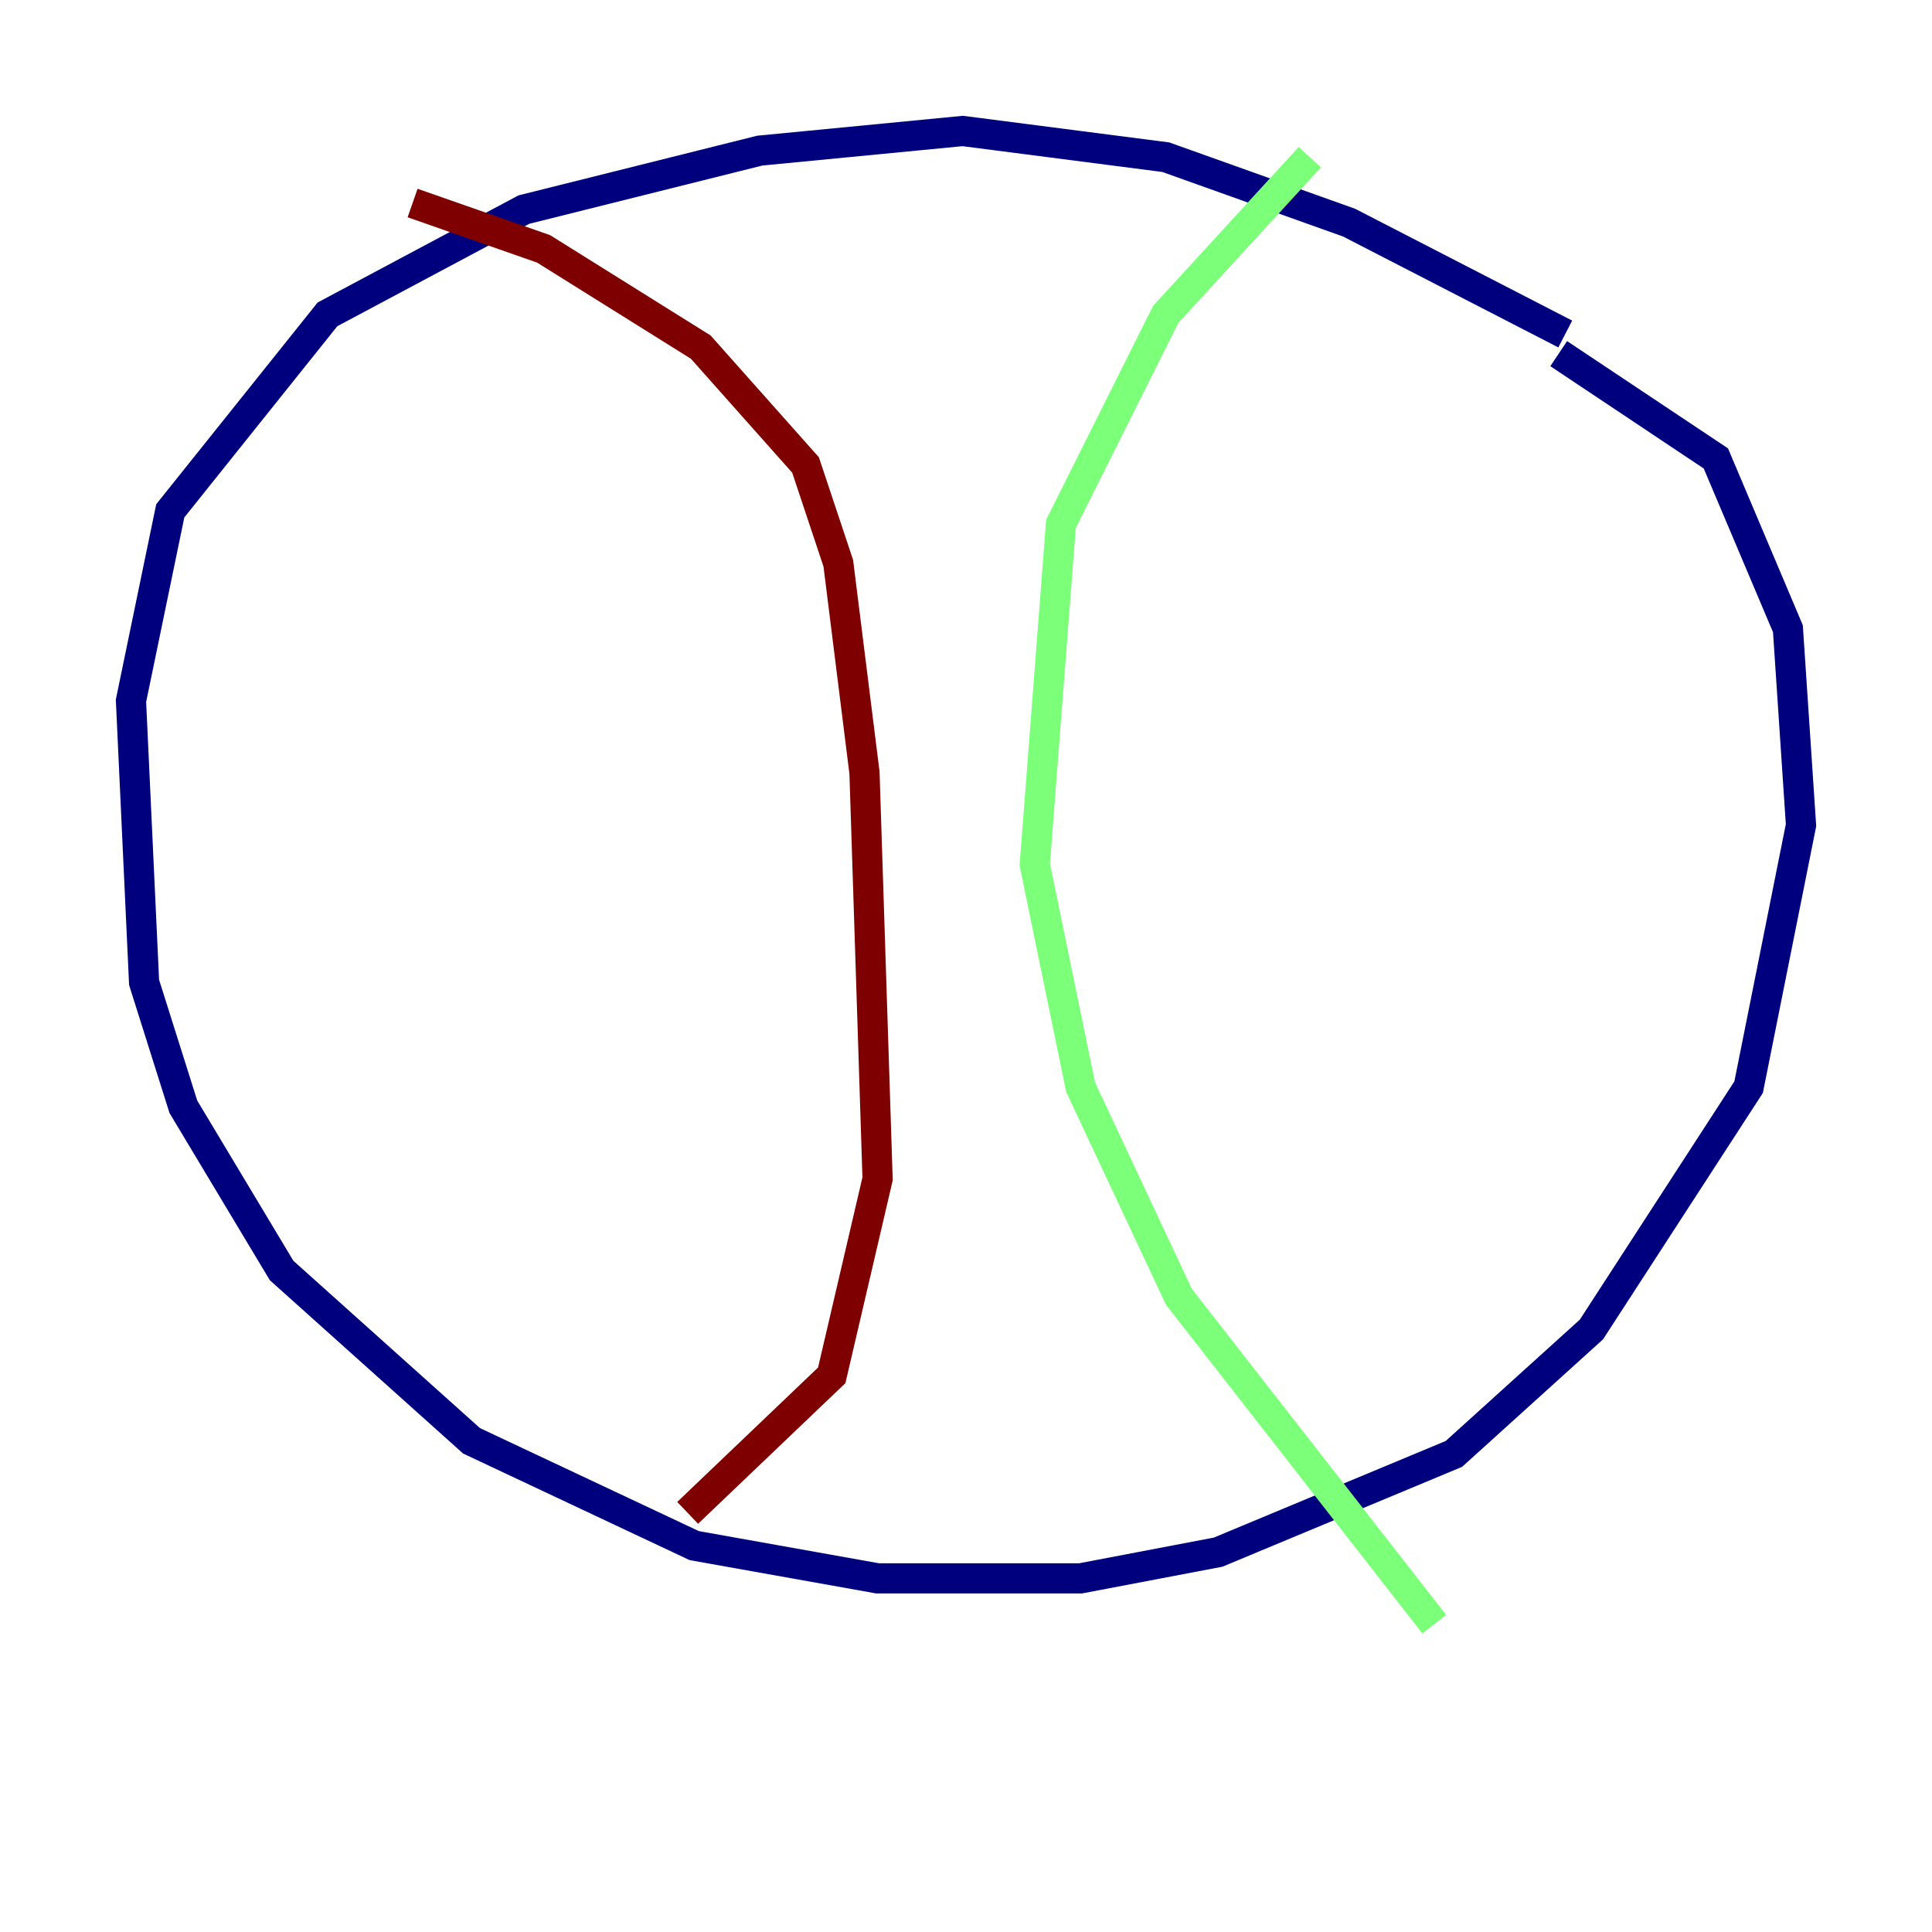 <?xml version="1.0" encoding="utf-8" ?>
<svg baseProfile="tiny" height="128" version="1.2" viewBox="0,0,128,128" width="128" xmlns="http://www.w3.org/2000/svg" xmlns:ev="http://www.w3.org/2001/xml-events" xmlns:xlink="http://www.w3.org/1999/xlink"><defs /><polyline fill="none" points="103.702,22.129 89.383,14.752 77.234,10.414 63.783,8.678 50.332,9.98 34.712,13.885 21.695,20.827 11.281,33.844 8.678,46.427 9.546,65.085 12.149,73.329 18.658,84.176 31.241,95.458 45.993,102.4 58.142,104.57 71.593,104.57 80.705,102.834 96.325,96.325 105.437,88.081 115.851,72.027 119.322,54.671 118.454,41.654 113.681,30.373 103.268,23.43" stroke="#00007f" stroke-width="2" /><polyline fill="none" points="86.78,10.414 77.234,20.827 70.291,34.712 68.556,57.275 71.593,72.027 78.102,85.912 95.024,107.607" stroke="#7cff79" stroke-width="2" /><polyline fill="none" points="27.336,13.451 36.014,16.488 46.427,22.997 53.37,30.807 55.539,37.315 57.275,51.2 58.142,78.102 55.105,91.119 45.559,100.231" stroke="#7f0000" stroke-width="2" /></svg>